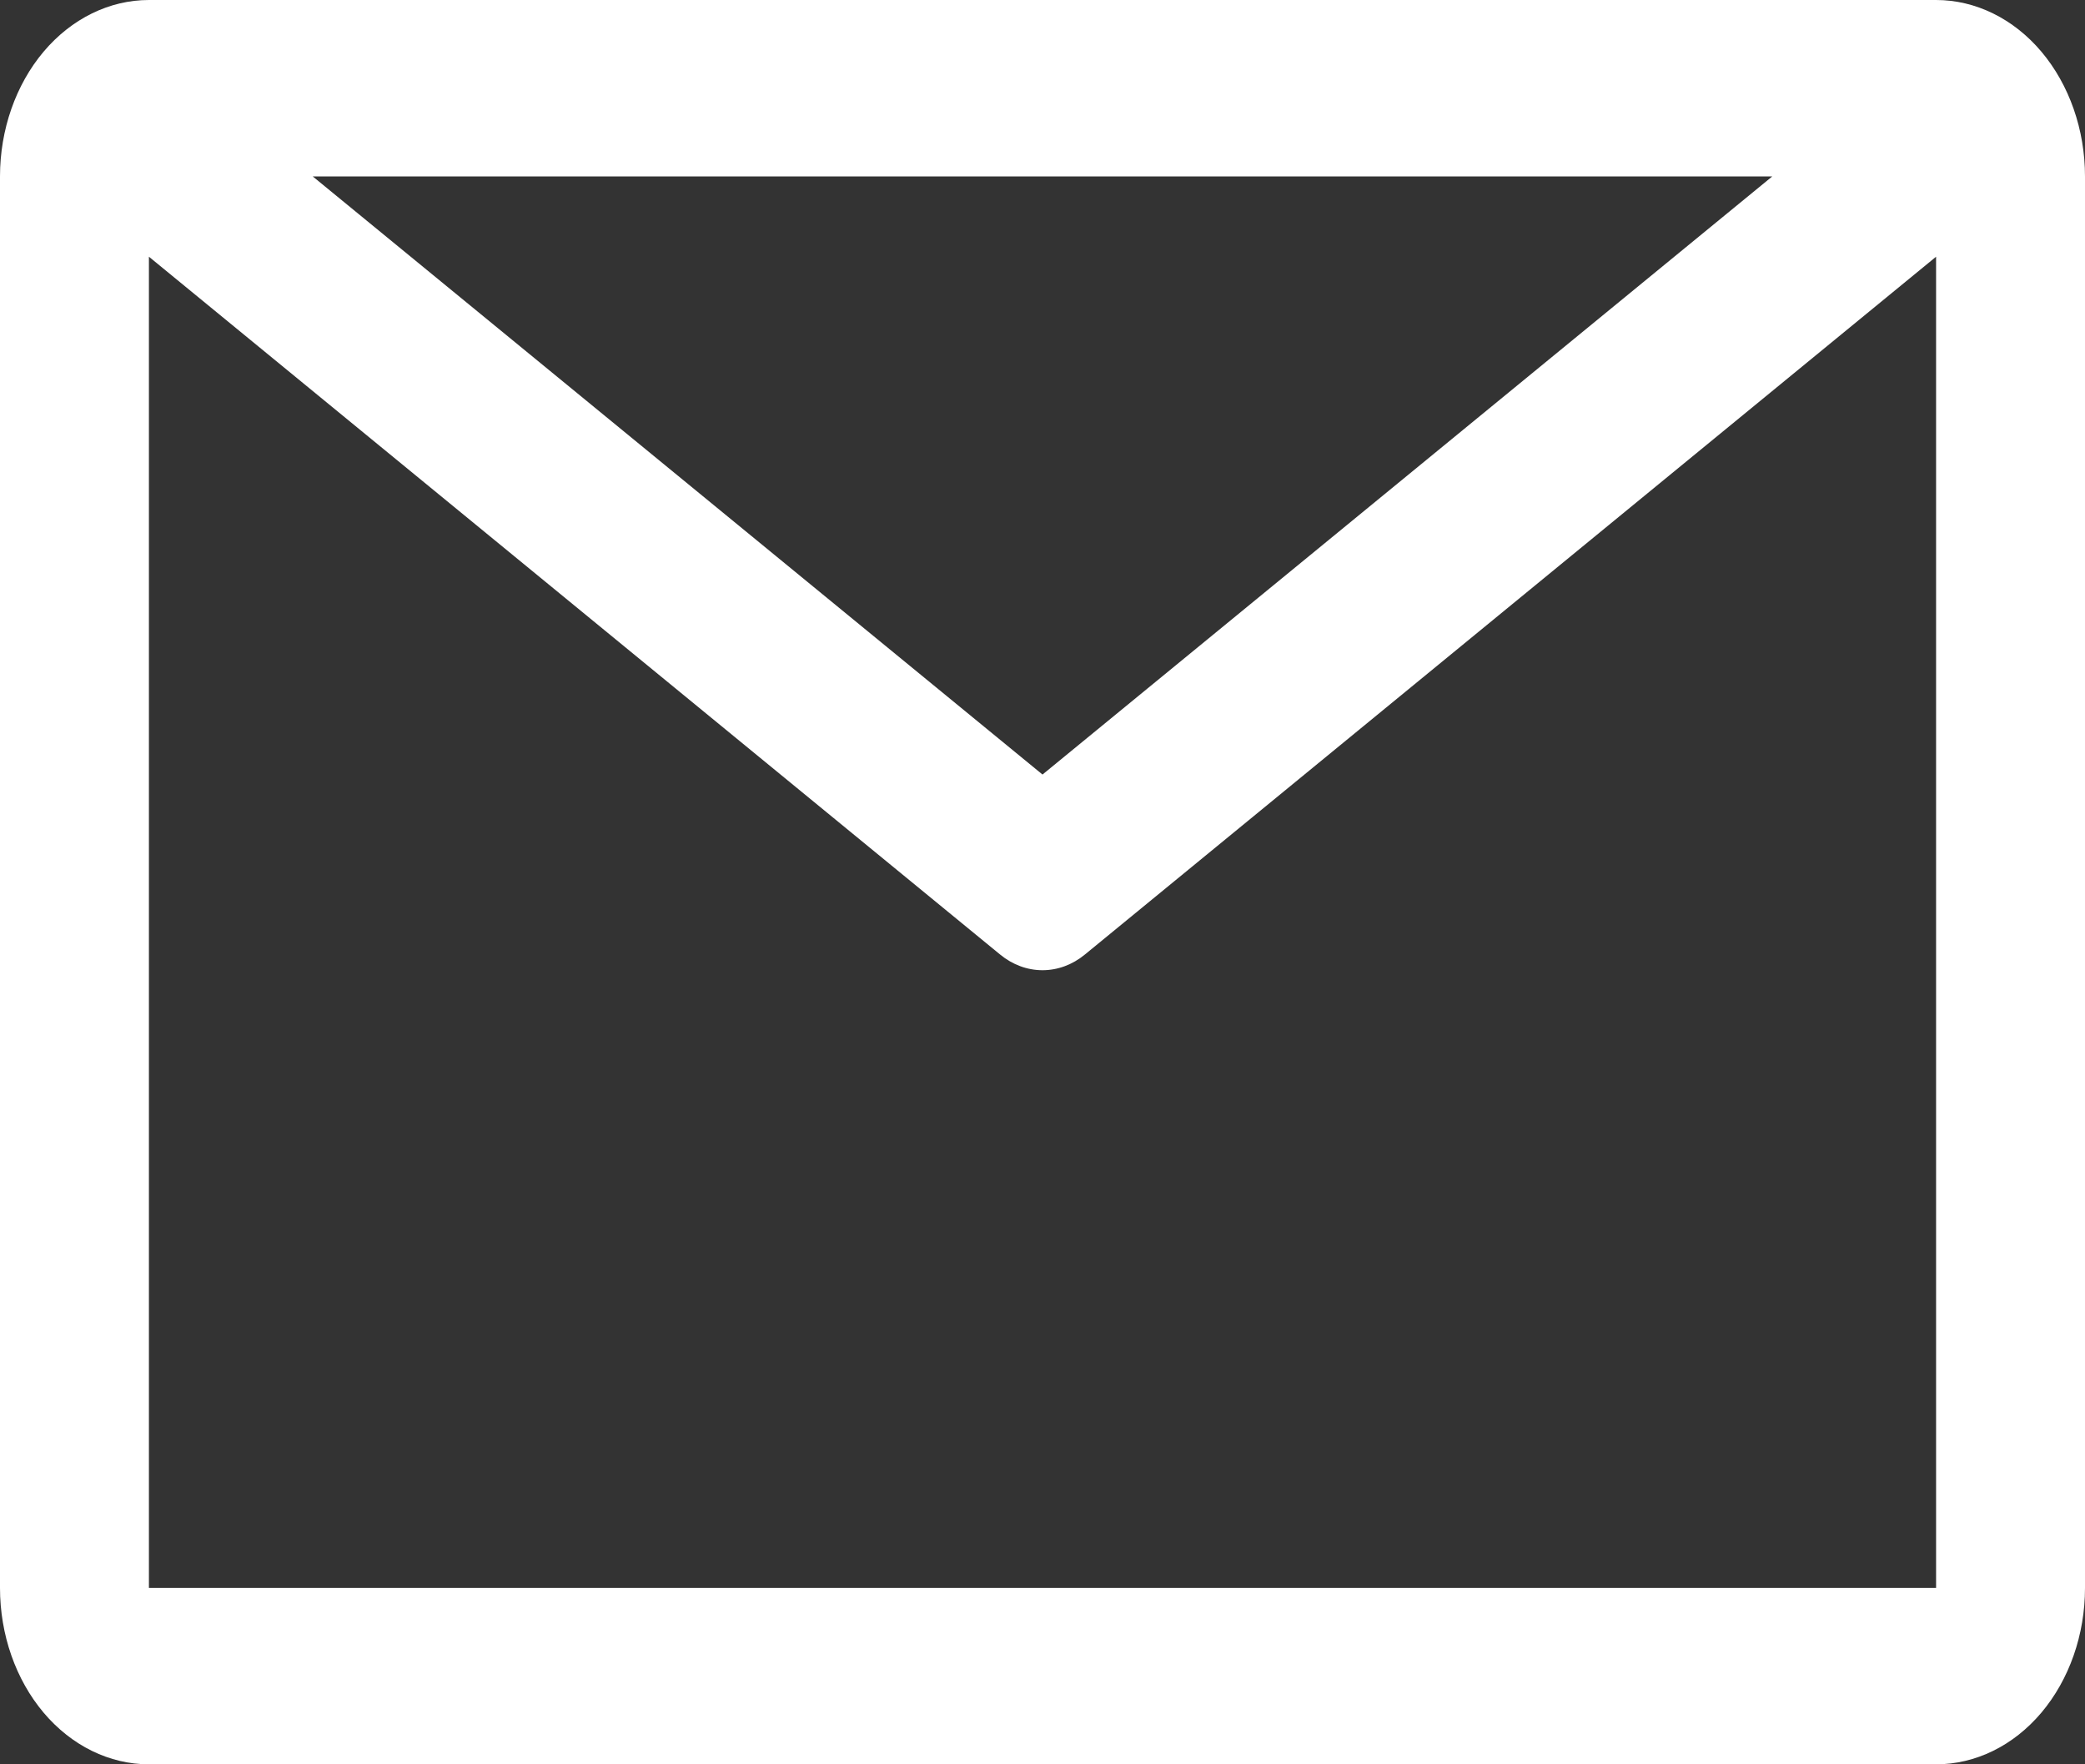 <svg width="26" height="22" viewBox="0 0 26 22" fill="none" xmlns="http://www.w3.org/2000/svg">
<rect x="0" y="0" width="26" height="22" fill="#333333" stroke="none"/>
<path d="M24.143 0H1.857C1.365 0 0.892 0.232 0.544 0.644C0.196 1.057 0 1.617 0 2.2V19.8C0 20.384 0.196 20.943 0.544 21.356C0.892 21.768 1.365 22 1.857 22H24.143C24.635 22 25.108 21.768 25.456 21.356C25.804 20.943 26 20.384 26 19.8V2.2C26 1.617 25.804 1.057 25.456 0.644C25.108 0.232 24.635 0 24.143 0V0ZM22.1 2.2L13 9.658L3.9 2.2H22.1ZM1.857 19.8V3.201L12.471 11.902C12.626 12.03 12.811 12.098 13 12.098C13.189 12.098 13.374 12.03 13.529 11.902L24.143 3.201V19.8H1.857Z" fill="white"/>
</svg>
